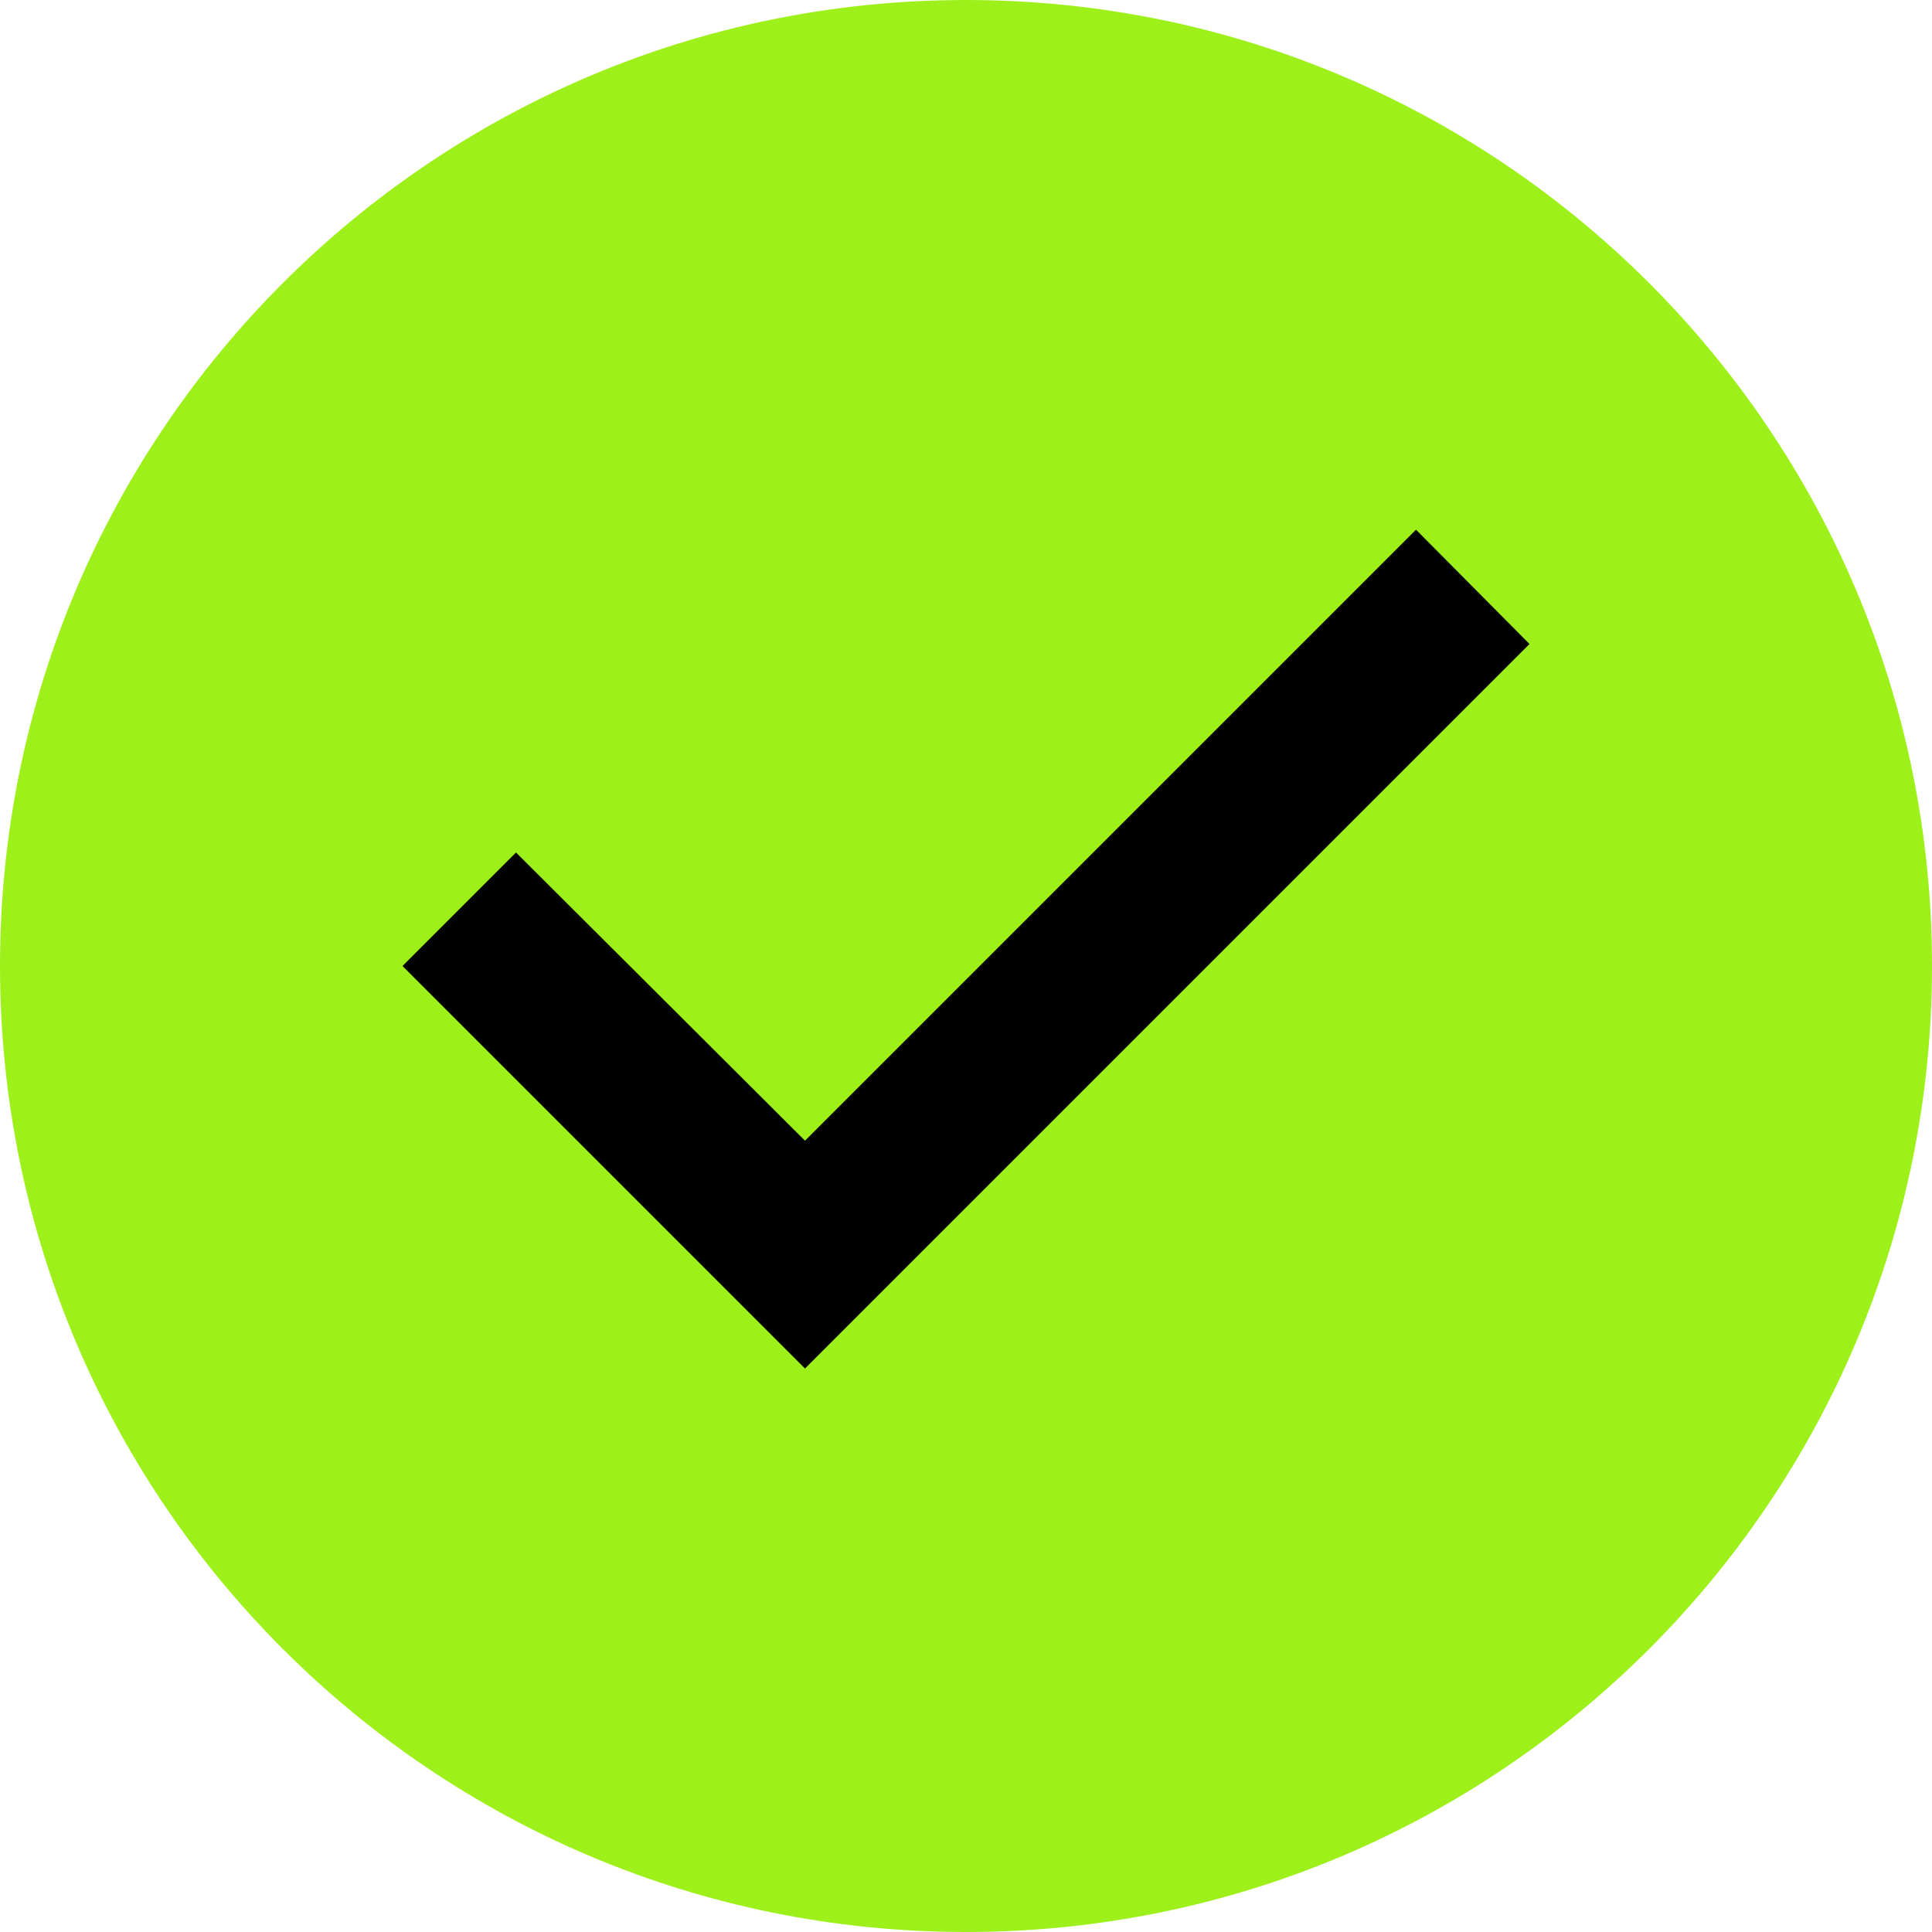 <svg width="24" height="24" viewBox="0 0 24 24" fill="none" xmlns="http://www.w3.org/2000/svg">
<path d="M0 12C0 5.373 5.373 6.10352e-05 12 6.10352e-05C18.627 6.10352e-05 24 5.373 24 12C24 18.628 18.627 24 12 24C5.373 24 0 18.628 0 12Z" fill="#9EF01A"/>
<path d="M10 17L5 12L6.41 10.59L10 14.17L17.59 6.58L19 8L10 17Z" fill="black"/>
</svg>
